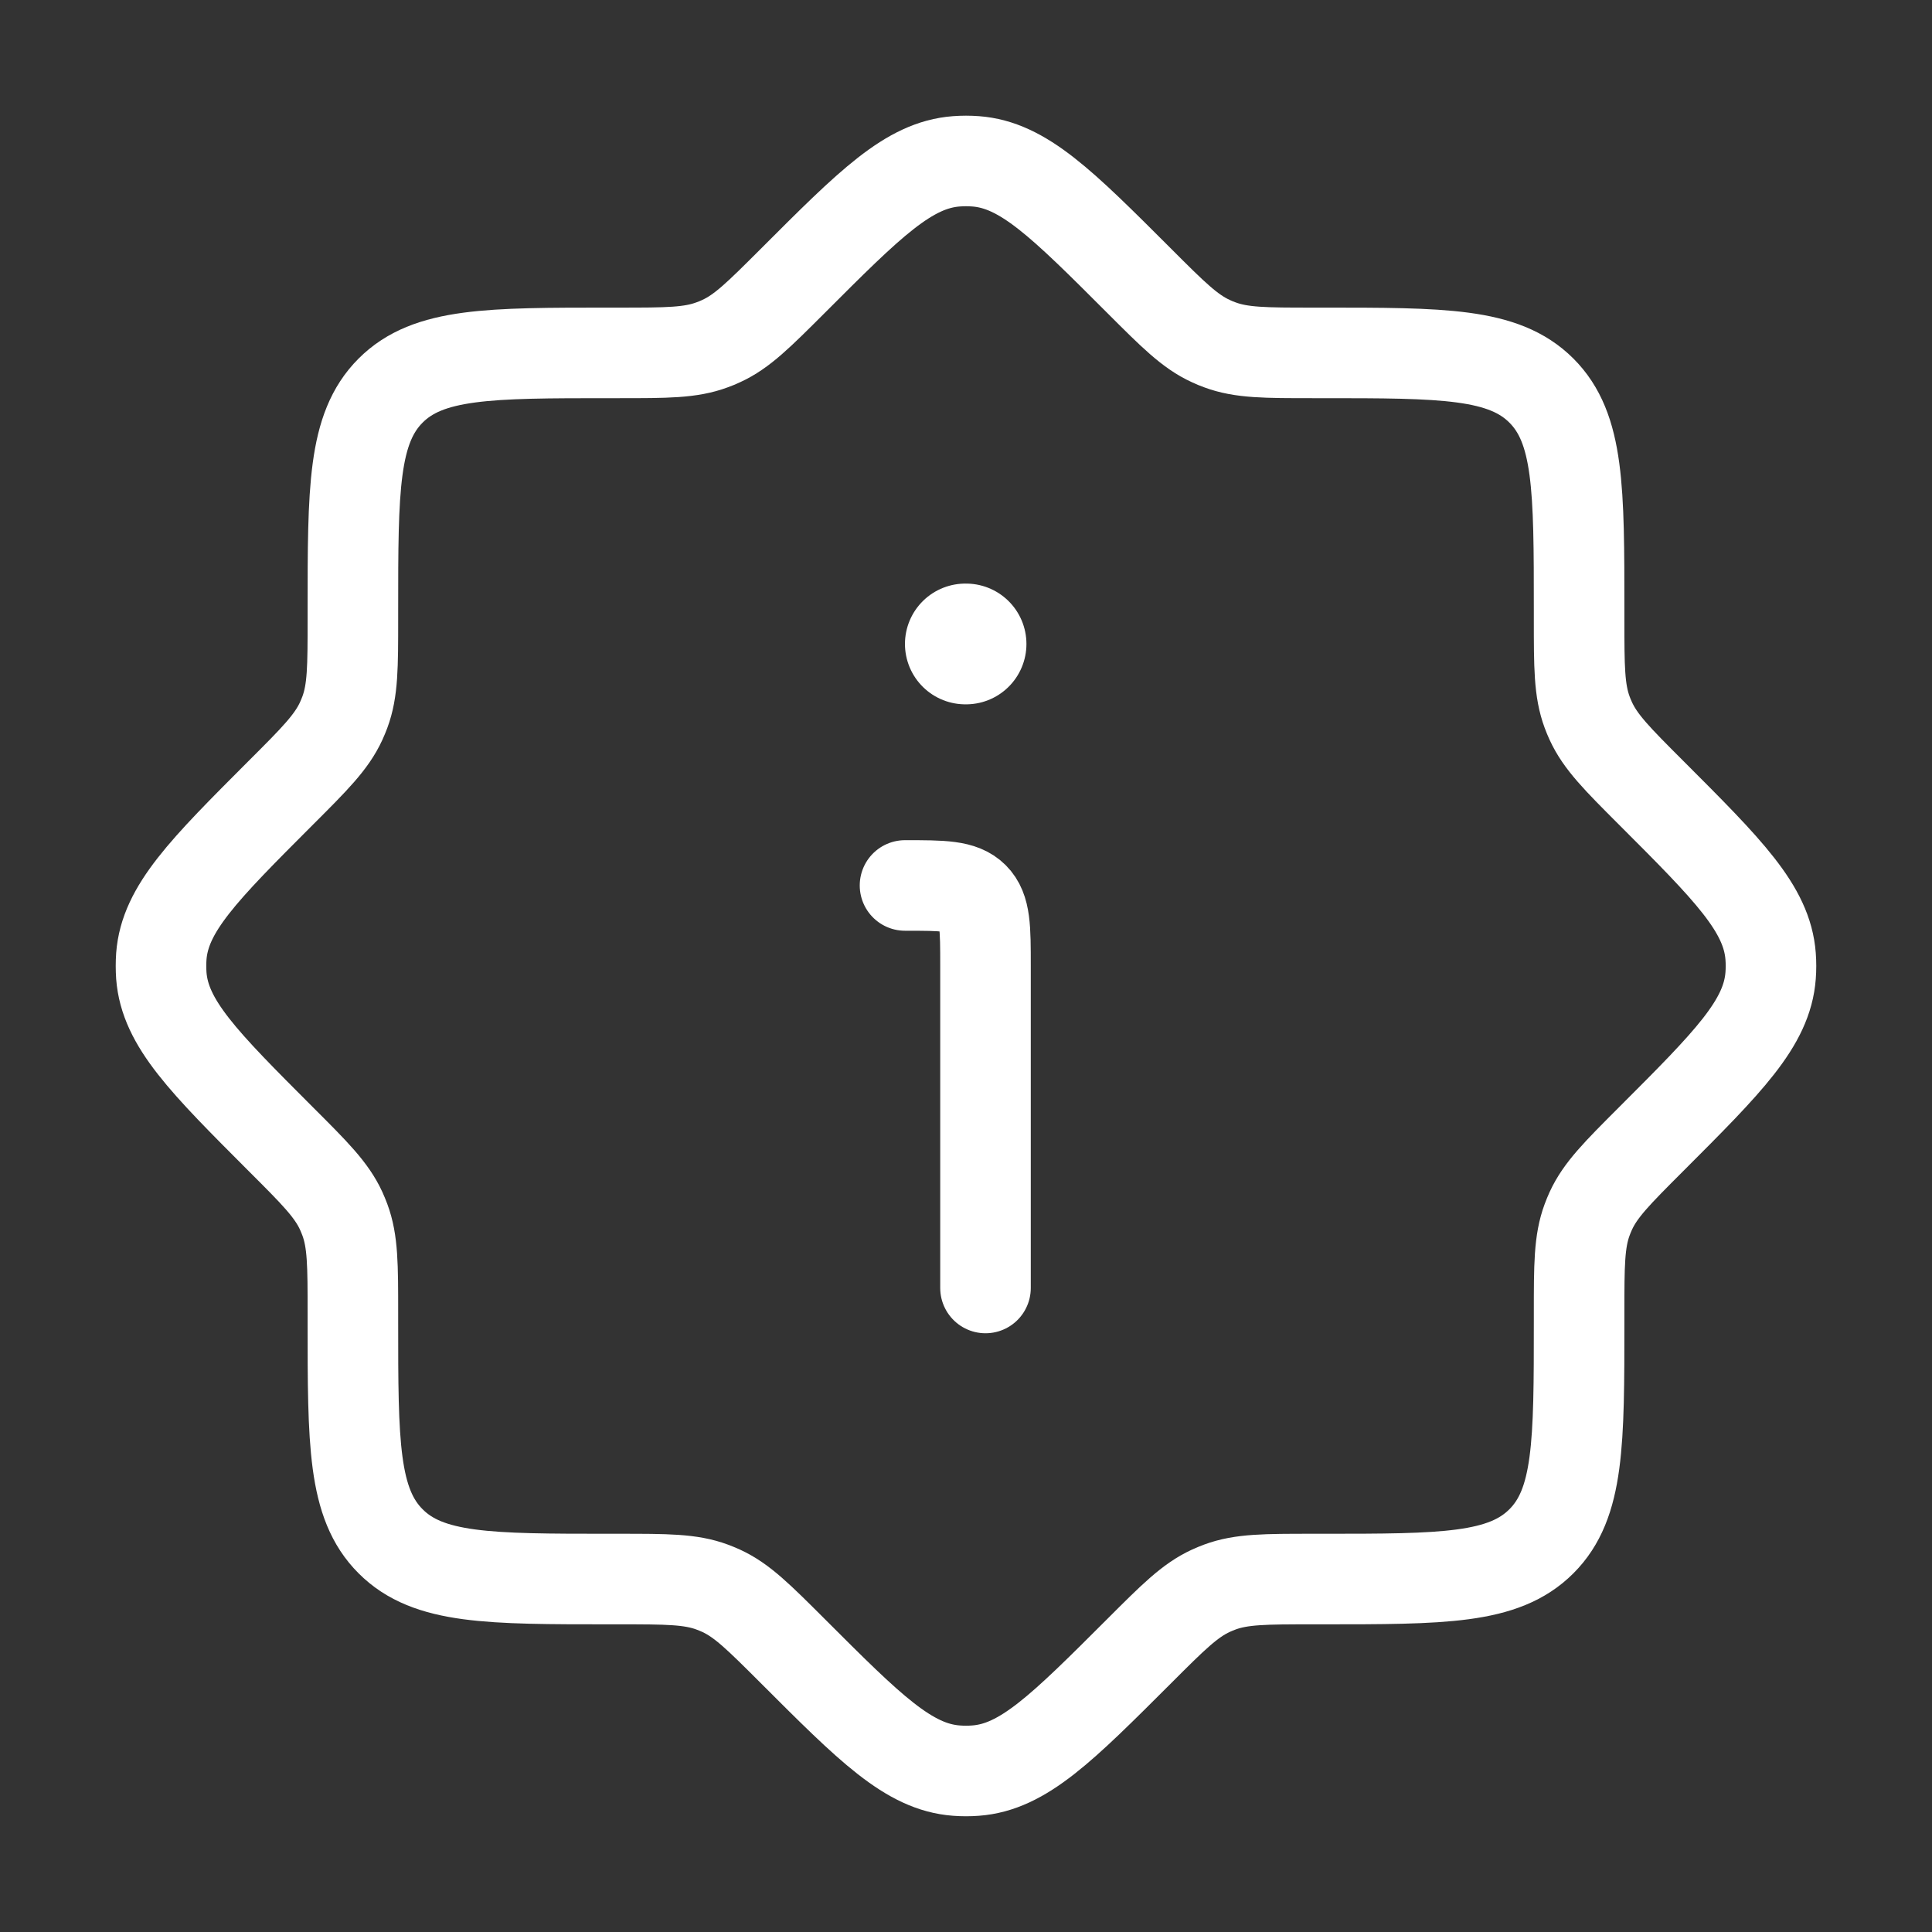 <svg width="32" height="32" viewBox="0 0 32 32" fill="none" xmlns="http://www.w3.org/2000/svg">
<rect x="0" y="0" width="32" height="32" fill="#333333" stroke="none"/>
<path d="M21.744 5.845C20.956 5.845 20.562 5.845 20.203 5.711C20.153 5.693 20.104 5.673 20.056 5.65C19.708 5.491 19.429 5.212 18.872 4.655C17.589 3.372 16.948 2.731 16.159 2.672C16.053 2.664 15.947 2.664 15.841 2.672C15.051 2.731 14.41 3.372 13.128 4.655C12.57 5.212 12.292 5.491 11.944 5.65C11.896 5.673 11.846 5.693 11.796 5.711C11.438 5.845 11.043 5.845 10.255 5.845H10.11C8.1 5.845 7.094 5.845 6.47 6.469C5.845 7.094 5.845 8.099 5.845 10.11V10.255C5.845 11.043 5.845 11.437 5.712 11.796C5.693 11.846 5.673 11.895 5.651 11.943C5.491 12.291 5.213 12.57 4.655 13.127C3.373 14.41 2.732 15.051 2.672 15.84C2.665 15.946 2.665 16.053 2.672 16.159C2.732 16.948 3.373 17.589 4.655 18.872C5.213 19.429 5.491 19.707 5.651 20.055C5.673 20.104 5.693 20.153 5.712 20.203C5.845 20.562 5.845 20.956 5.845 21.744V21.889C5.845 23.9 5.845 24.905 6.47 25.529C7.094 26.154 8.1 26.154 10.11 26.154H10.255C11.043 26.154 11.438 26.154 11.796 26.287C11.846 26.306 11.896 26.326 11.944 26.348C12.292 26.508 12.57 26.787 13.128 27.344C14.41 28.626 15.051 29.268 15.841 29.327C15.947 29.335 16.053 29.335 16.159 29.327C16.948 29.268 17.589 28.626 18.872 27.344C19.429 26.787 19.708 26.508 20.056 26.348C20.104 26.326 20.153 26.306 20.203 26.287C20.562 26.154 20.956 26.154 21.744 26.154H21.89C23.9 26.154 24.905 26.154 25.53 25.529C26.155 24.905 26.155 23.9 26.155 21.889V21.744C26.155 20.956 26.155 20.562 26.288 20.203C26.306 20.153 26.327 20.104 26.349 20.055C26.509 19.707 26.787 19.429 27.344 18.872C28.627 17.589 29.268 16.948 29.327 16.159C29.335 16.053 29.335 15.946 29.327 15.84C29.268 15.051 28.627 14.41 27.344 13.127C26.787 12.57 26.509 12.291 26.349 11.943C26.327 11.895 26.306 11.846 26.288 11.796C26.155 11.437 26.155 11.043 26.155 10.255V10.11C26.155 8.099 26.155 7.094 25.53 6.469C24.905 5.845 23.9 5.845 21.89 5.845H21.744Z" stroke="white" stroke-width="1.5"/>
<path d="M16.323 21.333V15.999C16.323 15.371 16.323 15.056 16.128 14.861C15.932 14.666 15.618 14.666 14.99 14.666" stroke="white" stroke-width="1.5" stroke-linecap="round" stroke-linejoin="round"/>
<path d="M15.989 10.666H16.001" stroke="white" stroke-width="2" stroke-linecap="round" stroke-linejoin="round"/>
</svg>